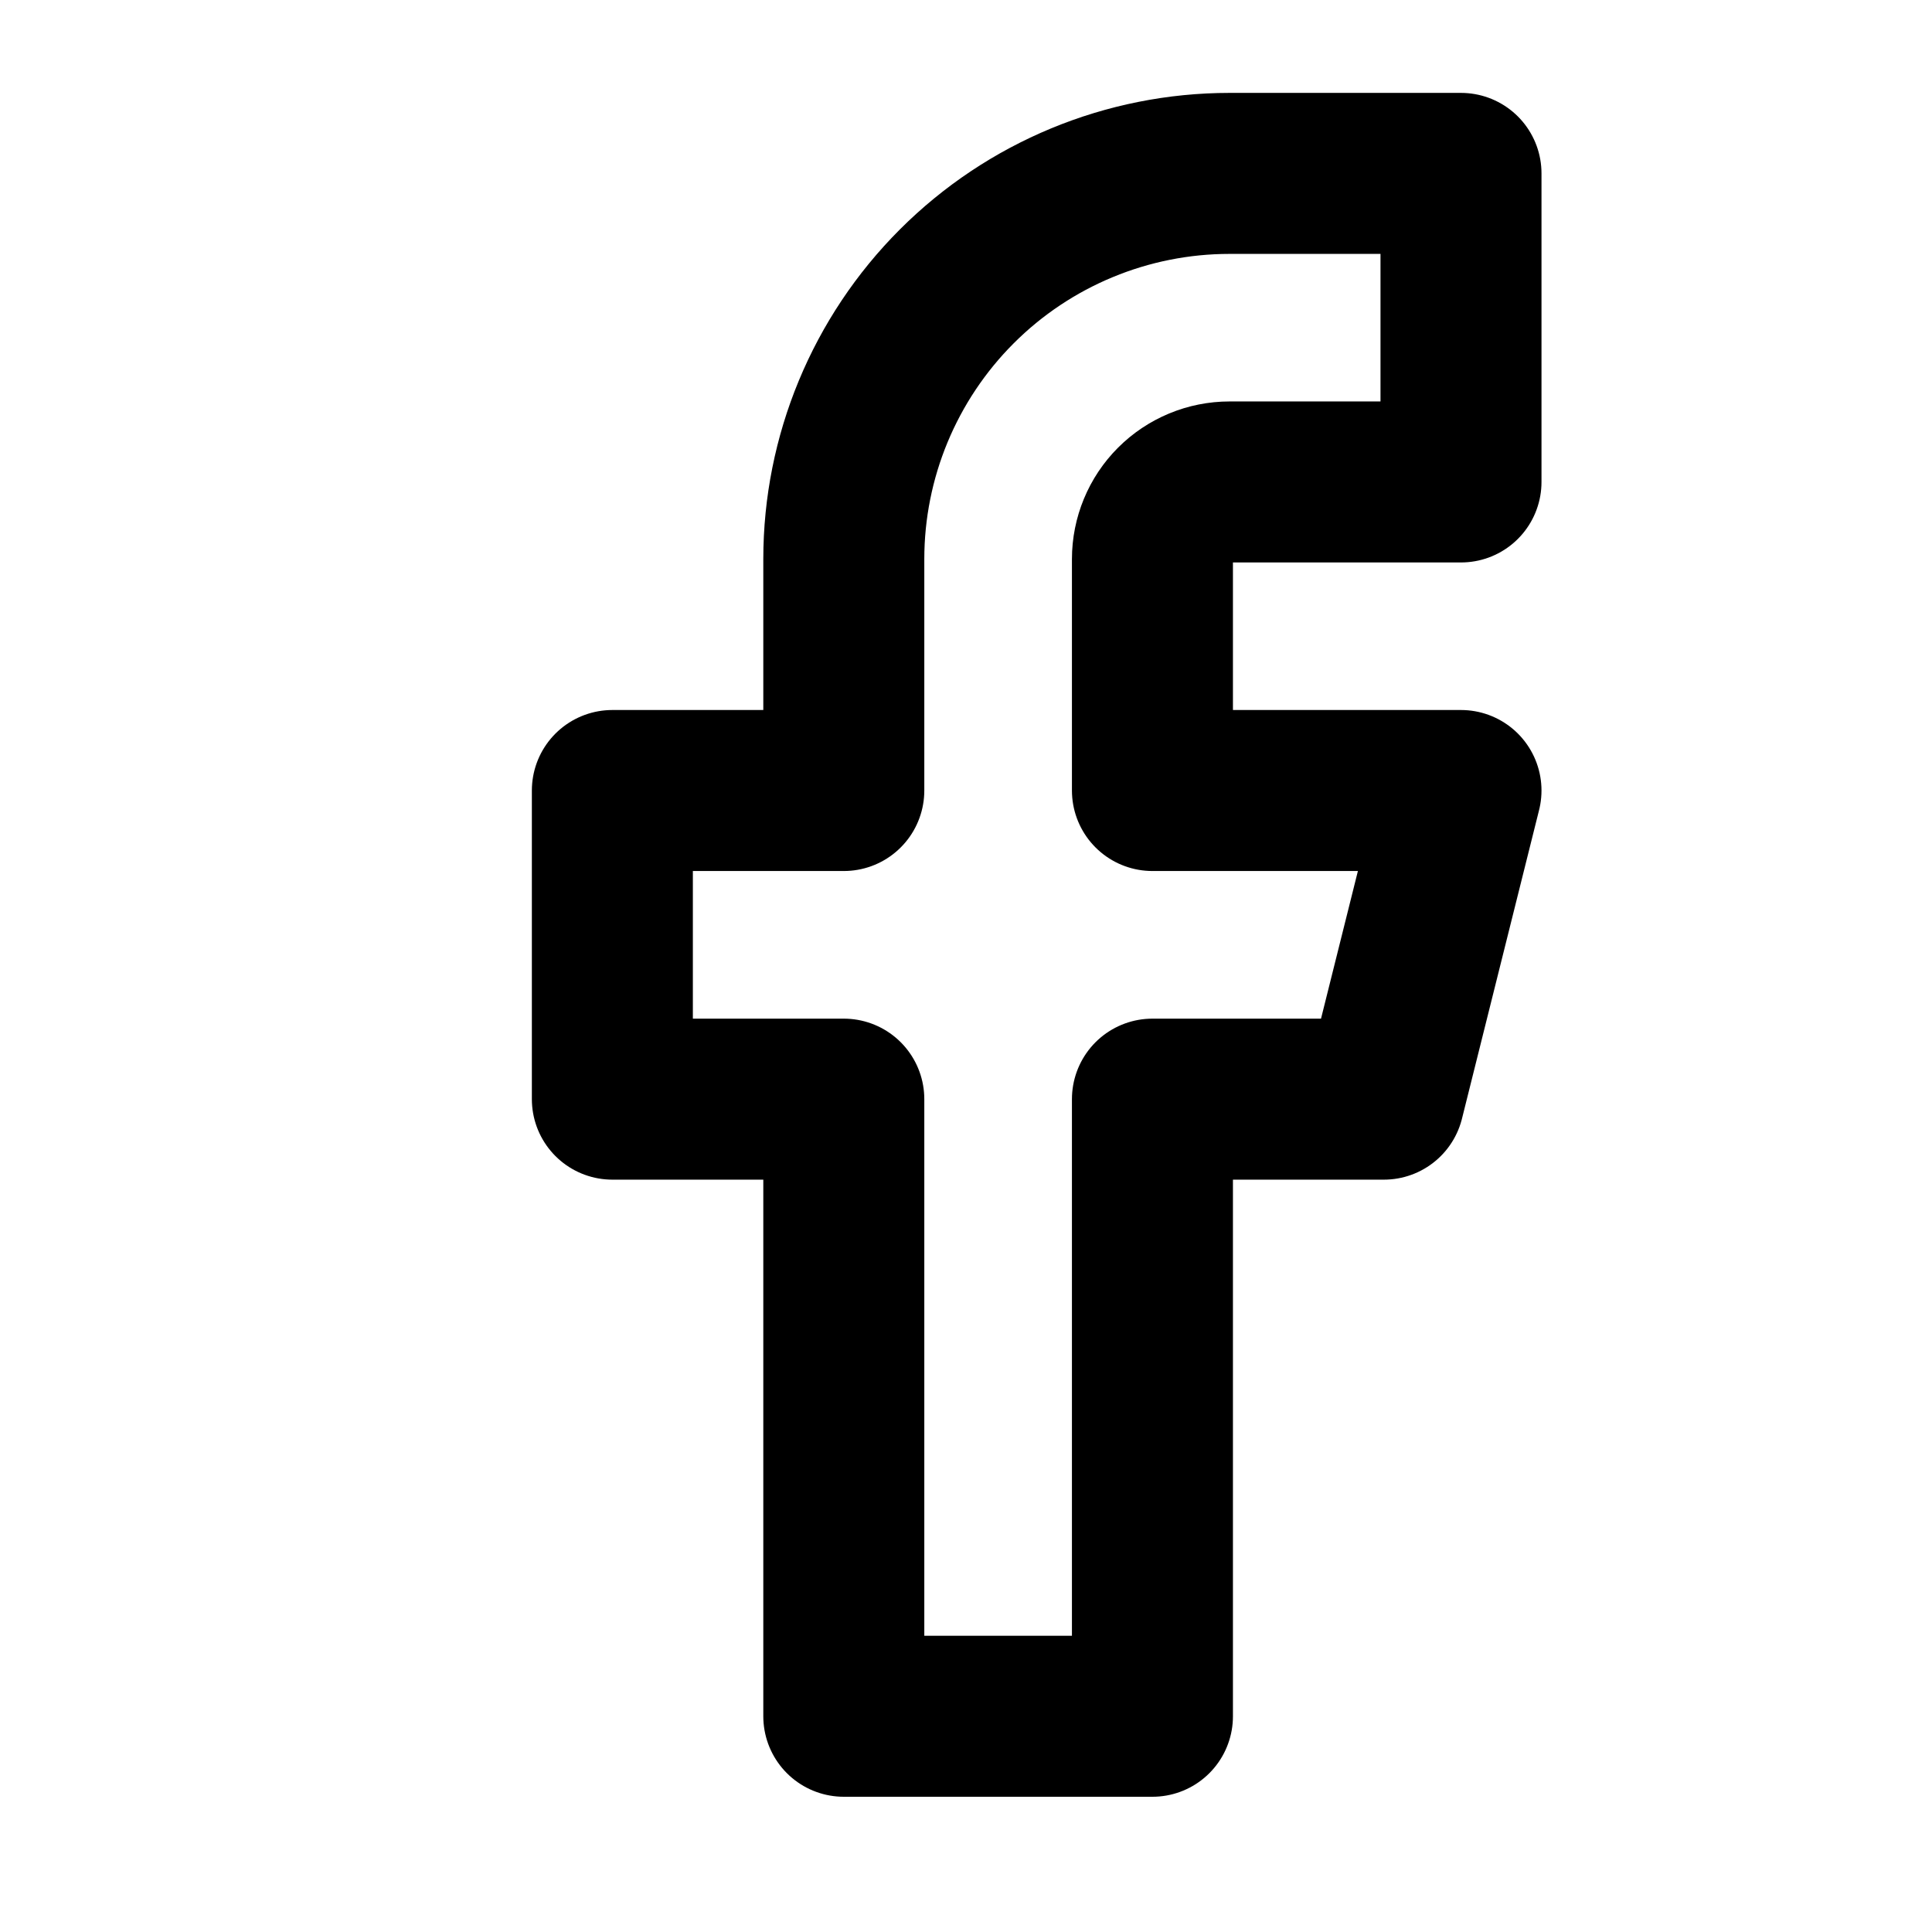 <svg width="24" height="24" viewBox="0 0 24 24" fill="none" xmlns="http://www.w3.org/2000/svg">
<path d="M18.149 2.154H15.274C14.003 2.154 12.784 2.659 11.886 3.557C10.987 4.456 10.482 5.675 10.482 6.945V9.82H7.607V13.654H10.482V21.32H14.316V13.654H17.191L18.149 9.82H14.316V6.945C14.316 6.691 14.417 6.447 14.596 6.268C14.776 6.088 15.02 5.987 15.274 5.987H18.149V2.154Z" stroke="black" stroke-width="2" stroke-linecap="round" stroke-linejoin="round"/>
</svg>
